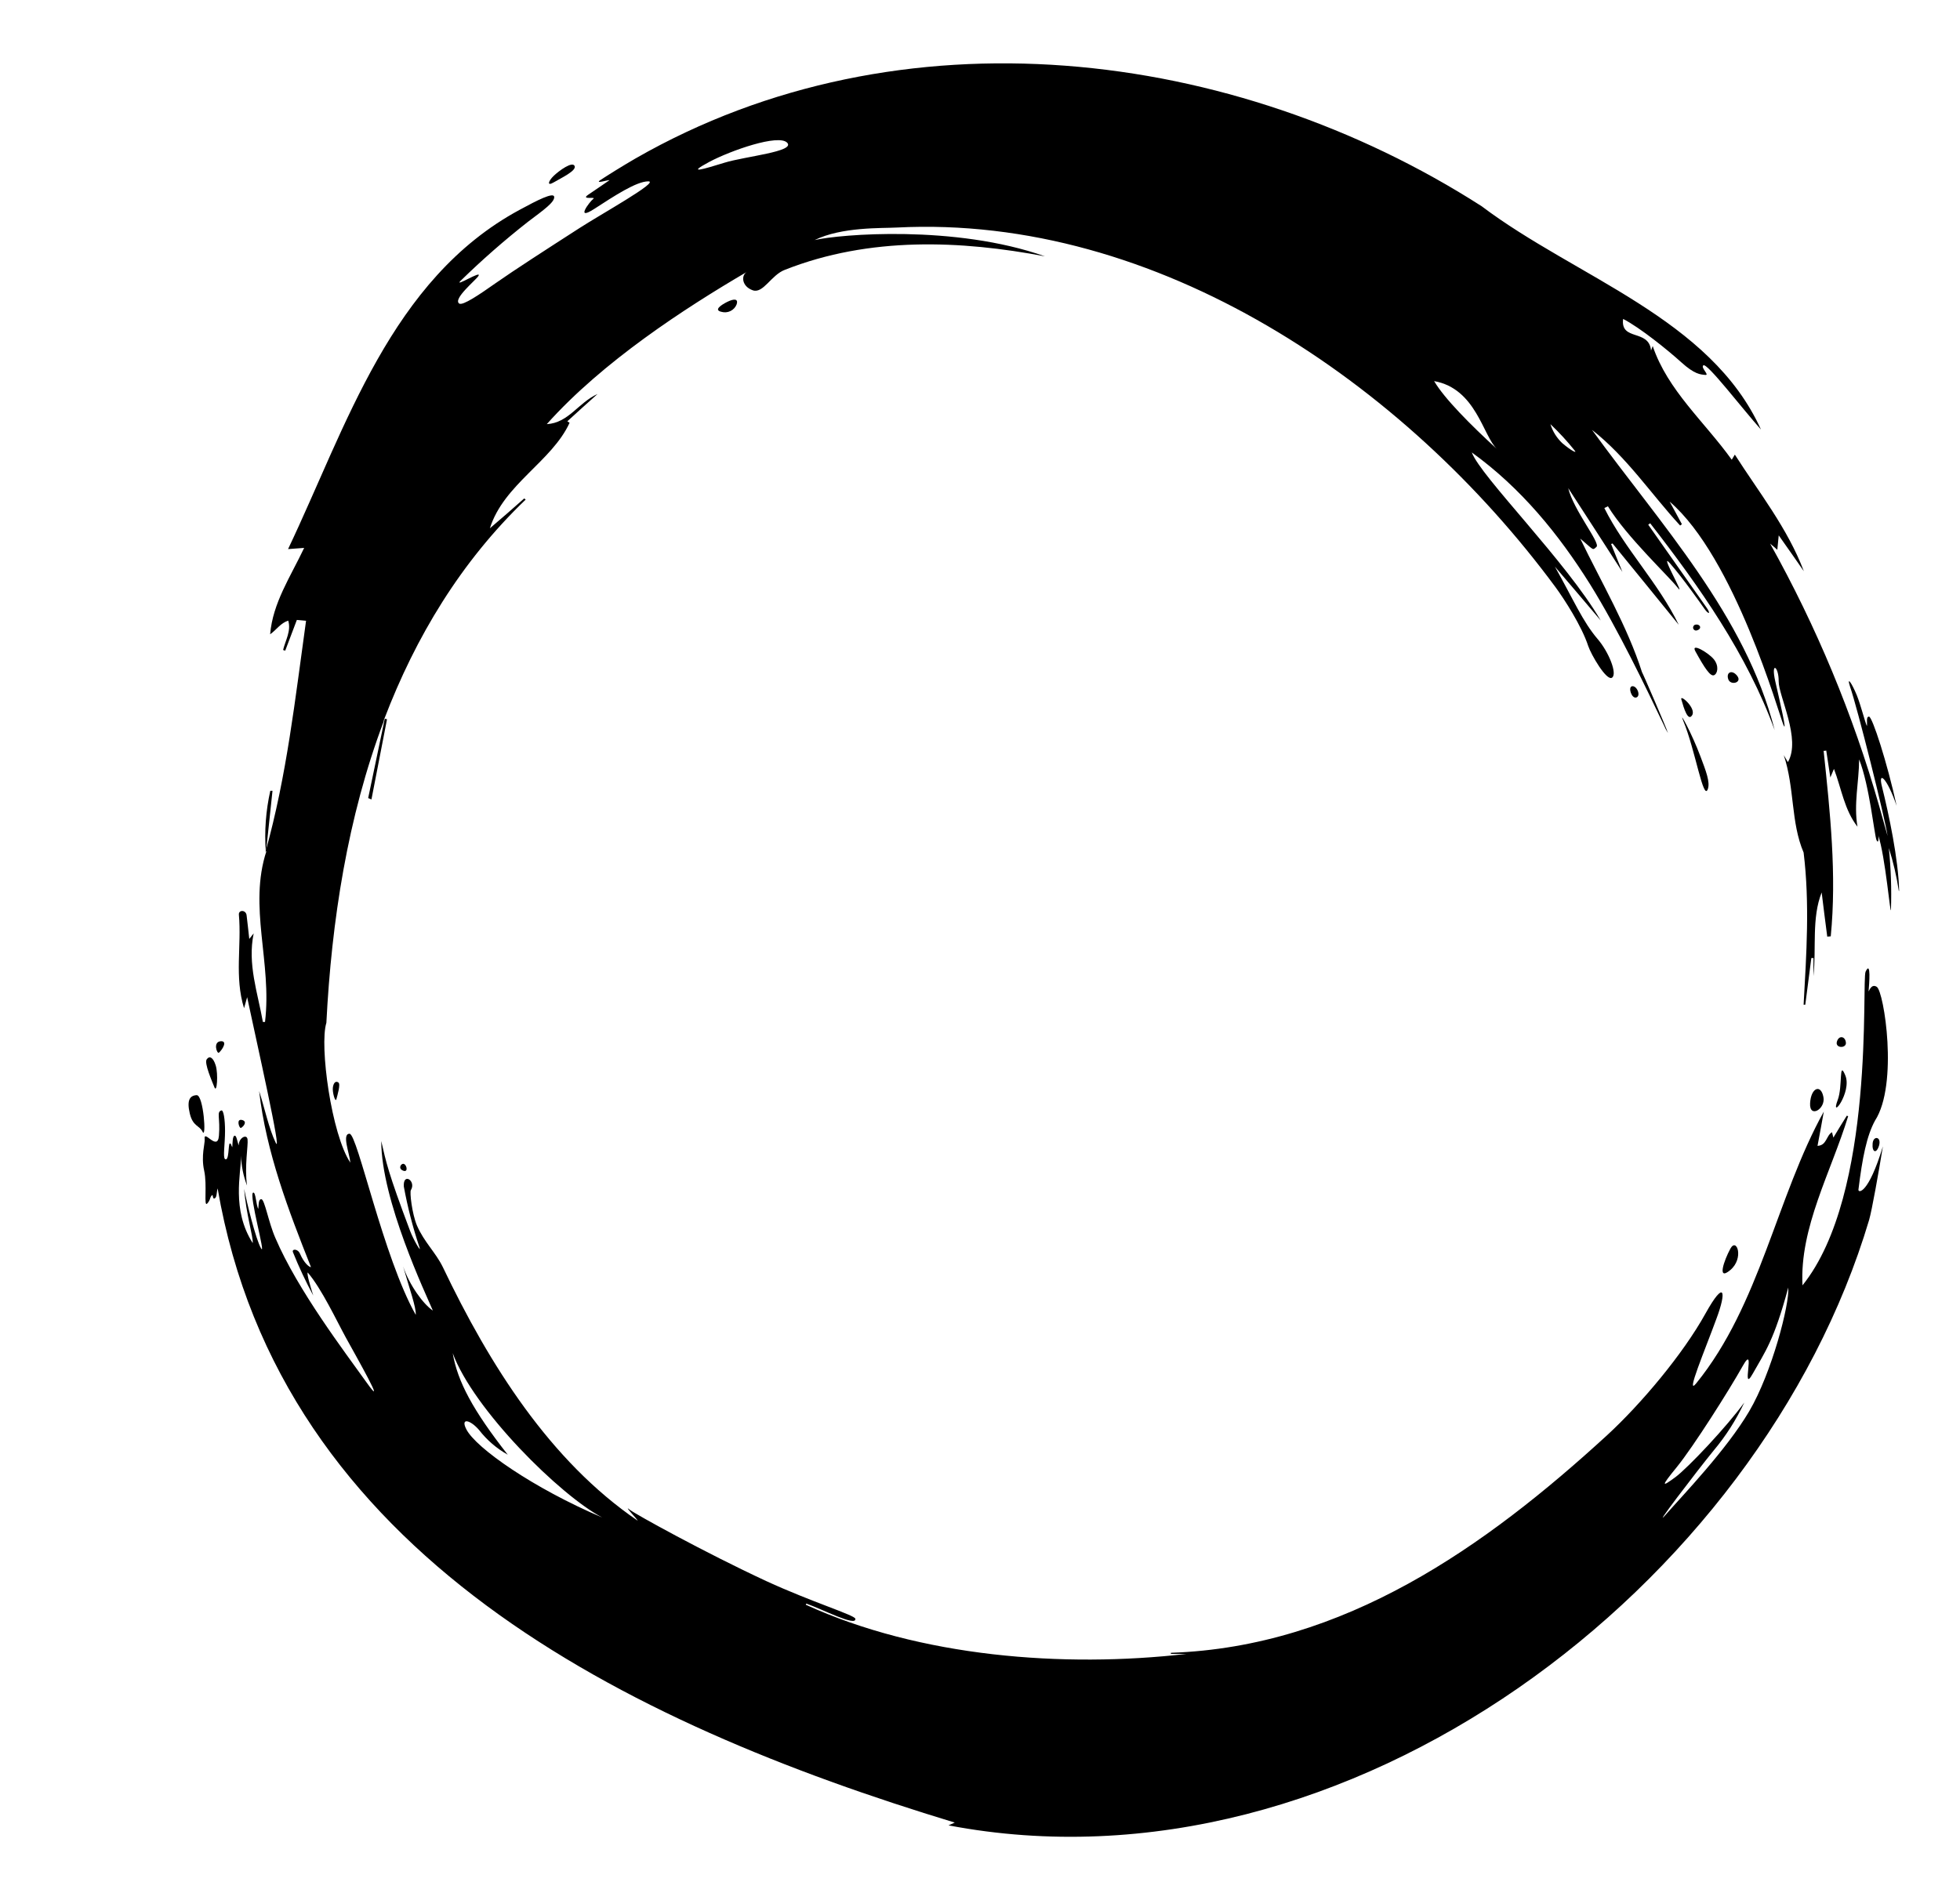 <!-- Generated by IcoMoon.io -->
<svg version="1.1" xmlns="http://www.w3.org/2000/svg" width="33" height="32" viewBox="0 0 33 32">
<title>slotmill</title>
<path d="M31.975 15.003c-0.011-0.533-0.175-1.299-0.288-1.753-0.072-0.281 0.083-0.156 0.246 0.32-0.158-0.725-0.41-1.502-0.465-1.502s-0.025 0.112-0.036 0.159c-0.042-0.101-0.1-0.345-0.169-0.518-0.087-0.211-0.175-0.333-0.113-0.142 0.12 0.345 0.582 2.186 0.631 2.511-0.050-0.173-0.106-0.375-0.144-0.512-0.439-1.535-1.054-3.015-1.834-4.411 0.058 0.049 0.087 0.071 0.121 0.104 0.008-0.079 0.014-0.142 0.024-0.243 0.155 0.222 0.291 0.411 0.423 0.604-0.273-0.724-0.761-1.335-1.162-1.964-0.017 0.028-0.030 0.049-0.052 0.086-0.459-0.64-1.079-1.168-1.331-1.915-0.011 0.033-0.019 0.052-0.028 0.077-0.033-0.369-0.519-0.154-0.47-0.533 0.282 0.145 0.753 0.525 0.979 0.73s0.324 0.205 0.404 0.213c0.080 0.008-0.080-0.12-0.033-0.161 0.061-0.052 0.664 0.739 0.971 1.081-0.85-1.877-3.112-2.56-4.703-3.761-4.172-2.676-9.779-3.367-14.247-0.804-0.199 0.115-0.471 0.284-0.587 0.361s0.138-0.006 0.149 0.005c-0.121 0.086-0.23 0.156-0.36 0.246s0.147 0.025 0.087 0.069c-0.059 0.044-0.313 0.382 0.019 0.167s0.708-0.463 0.908-0.463c0.2 0-0.795 0.552-1.16 0.788-0.573 0.369-1.082 0.697-1.408 0.925-0.273 0.192-0.556 0.385-0.616 0.345-0.108-0.079 0.277-0.391 0.323-0.463 0.075-0.112-0.415 0.2-0.301 0.082 0.36-0.352 0.739-0.684 1.135-0.995 0.277-0.208 0.448-0.331 0.443-0.419s-0.285 0.055-0.583 0.217c-2.169 1.171-2.919 3.656-3.898 5.713l0.271-0.020c-0.232 0.49-0.528 0.925-0.573 1.455 0.111-0.079 0.175-0.189 0.305-0.23 0.052 0.173-0.047 0.331-0.087 0.495 0.013 0 0.024 0.009 0.036 0.011 0.066-0.173 0.133-0.351 0.196-0.518 0.055 0.005 0.1 0.008 0.155 0.014-0.183 1.309-0.324 2.609-0.683 3.891l0.017-0.016c-0.31 0.943 0.096 1.877-0.025 2.881h-0.036c-0.087-0.493-0.262-0.974-0.155-1.491-0.017 0.022-0.033 0.043-0.074 0.093-0.014-0.14-0.031-0.271-0.045-0.397-0.010-0.096-0.138-0.096-0.13-0.011 0.047 0.526-0.077 1.043 0.087 1.575 0.022-0.073 0.041-0.15 0.052-0.186 0.168 0.791 0.597 2.692 0.481 2.451s-0.185-0.58-0.279-0.87c0.119 1.031 0.492 2.005 0.873 2.965-0.031 0-0.116-0.068-0.183-0.222-0.039-0.093-0.139-0.086-0.122-0.033 0.1 0.25 0.215 0.495 0.343 0.733-0.052-0.164-0.11-0.361-0.093-0.388 0.235 0.274 0.486 0.812 0.644 1.1s0.716 1.269 0.349 0.755c-0.367-0.514-1.16-1.554-1.538-2.437-0.114-0.259-0.18-0.648-0.235-0.652s-0.045 0.118-0.052 0.162c-0.036-0.049-0.042-0.289-0.087-0.273-0.077 0.027 0.222 1.085 0.134 0.94s-0.25-0.806-0.285-1.003c0.031 0.424 0.155 0.81 0.144 0.913-0.36-0.564-0.196-1.171-0.196-1.472 0.004 0.172 0.038 0.342 0.1 0.503-0.045-0.328 0.022-0.675 0.009-0.777s-0.155-0.019-0.147 0.102c-0.028-0.063-0.037-0.173-0.072-0.164s-0.033 0.123-0.038 0.194c-0.019-0.028-0.022-0.077-0.045-0.060s-0.008 0.304-0.077 0.259c-0.039-0.023 0-0.259 0-0.473 0-0.194-0.025-0.362-0.064-0.345-0.083 0.028-0.014 0.126-0.039 0.426-0.022 0.274-0.262-0.123-0.24 0.058 0.008 0.066-0.064 0.279-0.009 0.527s-0.011 0.624 0.052 0.556 0.039-0.11 0.087-0.145c0.013 0.019 0.005 0.076 0.041 0.057s0.028-0.098 0.047-0.167c1.060 6.167 6.862 8.998 12.411 10.68l-0.105 0.047c6.747 1.285 13.671-4.057 15.5-10.196 0.047-0.162 0.158-0.787 0.232-1.239-0.246 0.81-0.417 0.787-0.412 0.73 0.066-0.541 0.141-0.911 0.279-1.163 0.396-0.612 0.152-2.174 0.030-2.253-0.094-0.060-0.13 0.076-0.138 0.076 0.010-0.123 0.044-0.53-0.050-0.333-0.072 0.145 0.175 3.744-1.063 5.284-0.050-0.974 0.481-1.906 0.769-2.849l-0.023-0.008c-0.074 0.117-0.147 0.238-0.226 0.369-0.009-0.039-0.017-0.066-0.023-0.091-0.1 0.058-0.087 0.222-0.244 0.23 0.037-0.199 0.073-0.388 0.106-0.577-0.796 1.435-1.073 3.253-2.149 4.577-0.186 0.227 0.147-0.558 0.34-1.086 0.175-0.465 0.141-0.673-0.183-0.091-0.379 0.684-1.082 1.521-1.659 2.052-2.047 1.876-4.421 3.561-7.342 3.662v0.019h0.262c-2.075 0.238-4.484 0.052-6.41-0.829 0.003-0.007 0.007-0.013 0.010-0.019 0.272 0.096 0.847 0.396 0.825 0.255-0.009-0.060-0.736-0.282-1.5-0.634-1.043-0.484-2.216-1.135-2.293-1.198-0.136-0.11 0.138 0.173 0.127 0.18-1.474-1.006-2.495-2.626-3.278-4.267-0.119-0.246-0.318-0.426-0.437-0.703-0.083-0.197-0.125-0.564-0.102-0.596 0.094-0.153-0.135-0.306-0.119-0.060 0.063 0.345 0.151 0.686 0.262 1.019 0.044 0.123-0.103-0.128-0.158-0.276-0.37-0.981-0.403-1.157-0.484-1.509 0 0.998 0.752 2.578 0.869 2.855-0.161-0.109-0.393-0.424-0.501-0.744 0.108 0.378 0.222 0.691 0.213 0.816-0.547-0.966-0.982-3.050-1.115-3.050s0 0.331 0.014 0.487c-0.318-0.473-0.524-1.972-0.404-2.355 0.087-1.713 0.357-3.465 0.966-5.079-0.001-0.003-0.001-0.007 0-0.010 0-0.011 0.009-0.022 0.011-0.033 0.524-1.371 1.284-2.64 2.379-3.69-0.009-0.005-0.017-0.013-0.025-0.019-0.193 0.173-0.384 0.337-0.578 0.503 0.233-0.741 1.043-1.124 1.342-1.777l-0.038-0.025c0.161-0.148 0.32-0.291 0.509-0.46-0.327 0.148-0.487 0.487-0.855 0.508 0.94-1.053 2.325-1.953 3.367-2.563-0.097 0.058-0.087 0.243 0.102 0.309 0.175 0.060 0.31-0.259 0.54-0.345 1.428-0.564 2.969-0.495 4.379-0.227-1.516-0.536-3.458-0.372-3.878-0.274 0.457-0.224 1.126-0.197 1.384-0.211 4.384-0.224 8.551 2.615 11.093 6.061 0.141 0.192 0.437 0.648 0.547 0.985 0.047 0.143 0.31 0.599 0.402 0.534s-0.056-0.432-0.241-0.648c-0.255-0.298-0.407-0.662-0.722-1.222 0.293 0.345 0.524 0.612 0.772 0.908-0.575-0.99-2.020-2.424-2.171-2.831 0.829 0.599 1.463 1.376 1.992 2.221 0.473 0.761 0.952 1.764 1.242 2.371 0.019 0.046 0.042 0.091 0.069 0.134-0.025-0.086-0.431-1.025-0.437-1.025-0.246-0.771-0.678-1.501-1.040-2.25 0.235 0.199 0.204 0.202 0.274 0.139s-0.39-0.623-0.476-0.988c0.299 0.46 0.597 0.922 0.912 1.411-0.072-0.173-0.13-0.323-0.19-0.47l0.024-0.010c0.374 0.457 0.744 0.913 1.115 1.37-0.343-0.705-0.913-1.283-1.253-1.966 0.022-0.011 0.041-0.019 0.060-0.030 0.319 0.518 1.018 1.171 1.174 1.37s-0.329-0.637-0.127-0.407c0.202 0.23 0.512 0.667 0.578 0.763s0.119 0.098 0.033-0.024c-0.086-0.123-0.653-0.927-0.979-1.392l0.033-0.024c0.835 1.075 1.629 2.204 2.096 3.484-0.492-1.934-1.921-3.465-3.076-5.057 0.587 0.459 0.99 1.075 1.484 1.611 0.010-0.008 0.020-0.015 0.030-0.022-0.069-0.126-0.138-0.259-0.207-0.381 1.098 0.944 1.842 3.583 1.914 3.755s-0.050-0.358-0.133-0.719c-0.083-0.361 0.058-0.259 0.055-0.011s0.383 0.977 0.155 1.362c-0.019-0.030-0.036-0.060-0.069-0.117 0.185 0.555 0.116 1.13 0.334 1.64 0.105 0.856 0.047 1.712 0 2.563h0.028c0.033-0.259 0.069-0.526 0.102-0.786h0.036v0.304c0.050-0.468-0.033-0.979 0.138-1.409 0.031 0.249 0.061 0.498 0.094 0.744 0.020-0.001 0.039-0.002 0.059-0.005 0.102-1.045-0.011-2.085-0.12-3.124 0.017 0 0.030 0 0.044-0.005 0.022 0.142 0.044 0.281 0.069 0.454 0.028-0.066 0.042-0.101 0.061-0.145 0.127 0.334 0.175 0.691 0.396 0.974-0.066-0.383 0.025-0.749 0.028-1.133 0.175 0.44 0.257 1.283 0.293 1.36s0.038-0.060 0.027-0.086c0.122 0.355 0.21 1.414 0.216 1.25 0.011-0.344-0.001-0.689-0.036-1.032 0.075 0.236 0.131 0.478 0.168 0.723zM28.204 24.879c-0.224 0.164-0.249 0.167 0.028-0.173s0.882-1.295 1.111-1.704c0.23-0.409-0.041 0.503 0.169 0.129s0.354-0.55 0.597-1.449c0.022 0.285-0.277 1.436-0.658 2.084s-1.118 1.414-1.397 1.732c-0.279 0.318 0.509-0.716 0.797-1.069 0.207-0.246 0.381-0.519 0.517-0.81-0.291 0.402-0.944 1.097-1.165 1.261zM7.622 22.787c0.349 0.95 1.813 2.399 2.517 2.768-1.159-0.493-2.125-1.169-2.287-1.484-0.104-0.202 0.065-0.163 0.215 0.012 0.131 0.169 0.295 0.31 0.482 0.415-0.586-0.747-0.847-1.234-0.927-1.712zM12.198 2.74c-0.349 0.107-0.658 0.202-0.255-0.014 0.362-0.192 1.165-0.473 1.31-0.323s-0.709 0.23-1.055 0.337zM24.146 6.418c0.708 0.126 0.822 0.925 1.060 1.146-0.443-0.405-0.889-0.854-1.060-1.146zM26.309 7.468c-0.096-0.089-0.167-0.201-0.205-0.325 0.147 0.139 0.284 0.288 0.41 0.446 0.044 0.052-0.061 0.001-0.204-0.121z"></path>
<path d="M6.199 13.439c0.093-0.445 0.186-0.89 0.279-1.335l0.038 0.008-0.262 1.351-0.055-0.023z"></path>
<path d="M4.475 14.34c-0.025-0.343 0.001-0.687 0.076-1.023h0.037c-0.035 0.34-0.072 0.68-0.108 1.019l-0.004 0.004z"></path>
<path d="M29.134 21.028c-0.105 0.193-0.233 0.556 0 0.359s0.107-0.555 0-0.359z"></path>
<path d="M30.941 18.524c0.087-0.227 0.015-0.691 0.129-0.411s-0.263 0.769-0.129 0.411z"></path>
<path d="M3.41 19.059c0.069 0.137 0.017-0.622-0.099-0.616s-0.168 0.086-0.116 0.307c0.052 0.221 0.159 0.198 0.215 0.308z"></path>
<path d="M3.61 18.31c-0.038-0.097-0.175-0.406-0.13-0.47s0.108-0.039 0.152 0.103c0.044 0.142 0.021 0.477-0.022 0.367z"></path>
<path d="M5.664 18.51c0.015-0.060 0.074-0.251 0.034-0.28s-0.079-0.006-0.093 0.079c-0.013 0.085 0.042 0.268 0.059 0.201z"></path>
<path d="M3.717 17.535c0.117-0.008 0.032 0.136-0.030 0.192-0.033 0.029-0.107-0.184 0.030-0.192z"></path>
<path d="M4.075 18.861c0.093 0.023 0.030 0.108-0.018 0.134-0.025 0.016-0.089-0.16 0.018-0.134z"></path>
<path d="M28.341 12.14c-0.087-0.209 0.145 0.211 0.291 0.604 0.087 0.232 0.165 0.427 0.122 0.545-0.076 0.211-0.21-0.661-0.413-1.149z"></path>
<path d="M28.545 10.969c0.154 0.28 0.252 0.427 0.313 0.402s0.087-0.154 0-0.265c-0.087-0.111-0.399-0.295-0.313-0.137z"></path>
<path d="M29.098 11.438c0.037 0.111 0.237 0.060 0.153-0.053s-0.193-0.068-0.153 0.053z"></path>
<path d="M31.079 17.558c0.010 0.101-0.183 0.097-0.152-0.015s0.141-0.096 0.152 0.015z"></path>
<path d="M31.637 19.292c0.044-0.152-0.096-0.173-0.108-0.037-0.014 0.149 0.063 0.184 0.108 0.037z"></path>
<path d="M30.7 18.472c0.042 0.203-0.238 0.369-0.224 0.107s0.181-0.328 0.224-0.107z"></path>
<path d="M9.325 3.070c0.125-0.074 0.388-0.196 0.349-0.276s-0.256 0.077-0.349 0.165c-0.093 0.088-0.124 0.185 0 0.111z"></path>
<path d="M6.774 19.708c-0.077-0.040-0.013-0.132 0.034-0.103s0.065 0.154-0.034 0.103z"></path>
<path d="M27.477 11.557c-0.070 0.015-0.005 0.217 0.075 0.188s0.006-0.205-0.075-0.188z"></path>
<path d="M28.545 10.519c-0.007 0.002-0.014 0.005-0.019 0.009s-0.010 0.010-0.014 0.016c-0.003 0.006-0.005 0.013-0.006 0.020s0.001 0.014 0.003 0.021 0.006 0.013 0.011 0.018c0.005 0.005 0.011 0.009 0.018 0.012s0.014 0.004 0.021 0.003 0.014-0.002 0.020-0.005c0.081-0.028 0.045-0.111-0.035-0.093z"></path>
<path d="M28.308 11.778c-0.026-0.095 0.253 0.148 0.183 0.265s-0.141-0.115-0.183-0.265z"></path>
<path d="M12.246 5.083c-0.108 0.054-0.229 0.137-0.104 0.167 0.052 0.016 0.108 0.012 0.157-0.012s0.086-0.065 0.105-0.116c0.028-0.094-0.047-0.093-0.158-0.039z"></path>
</svg>
